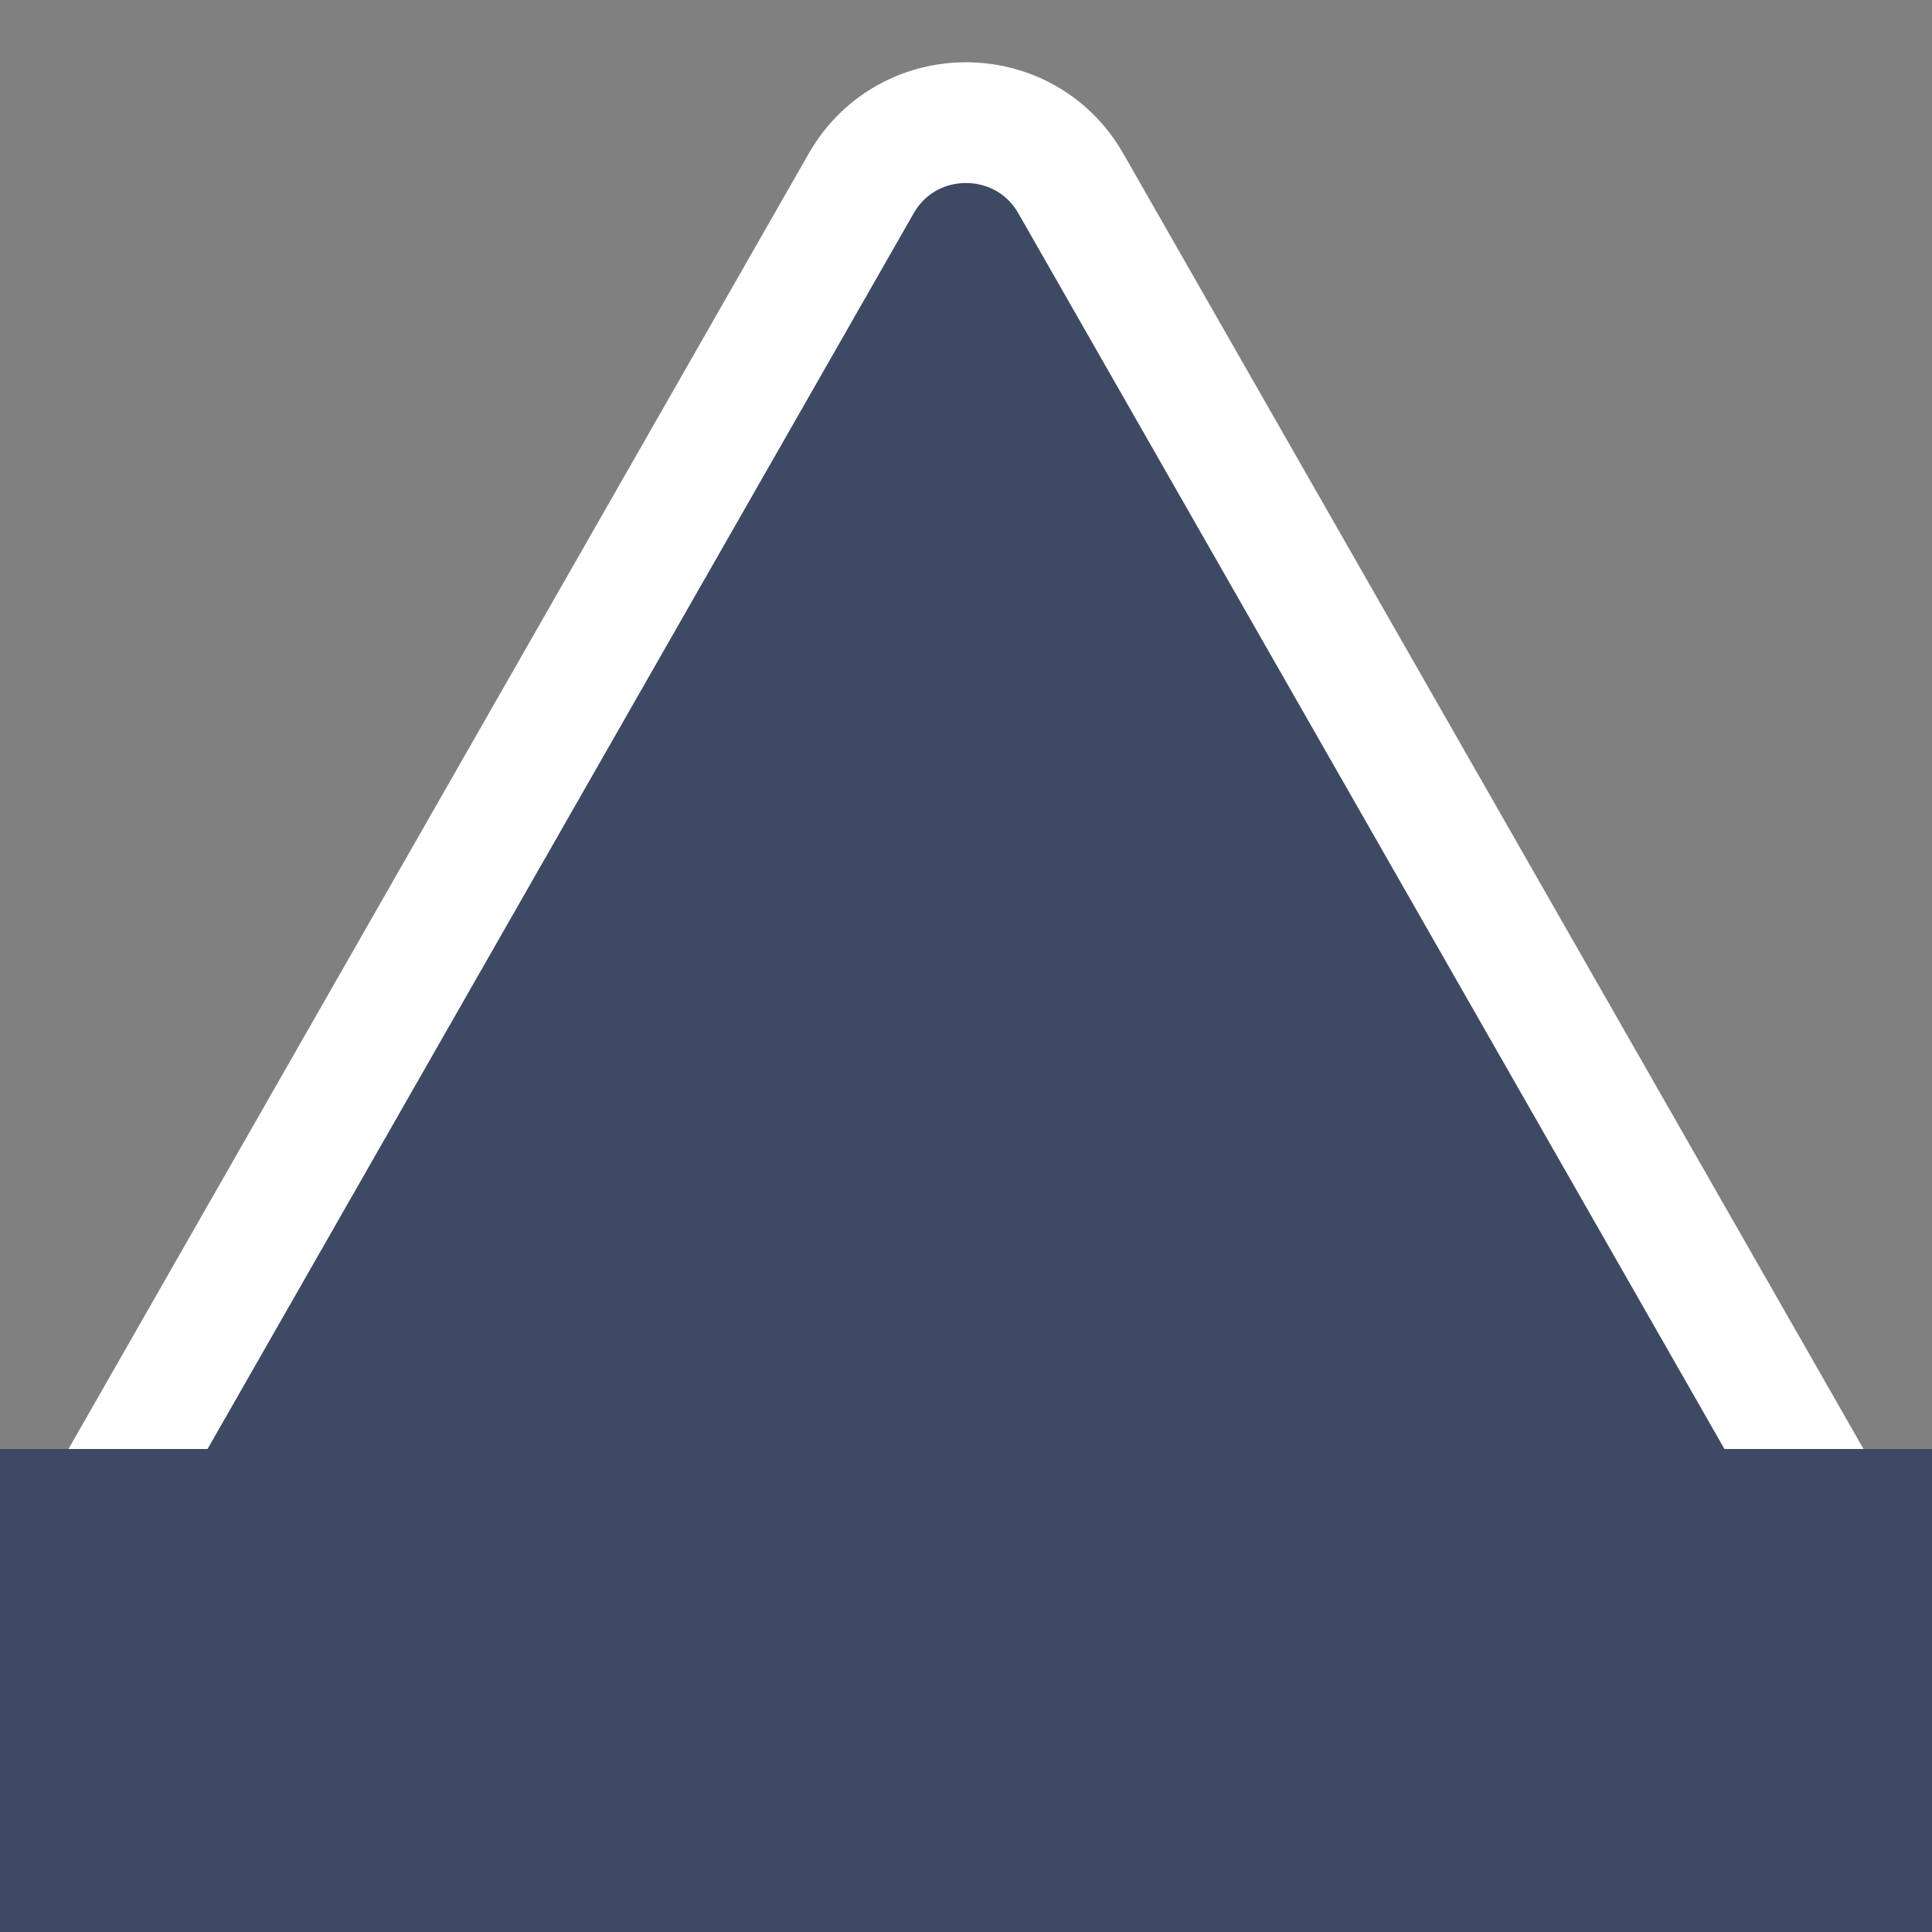 <svg width="16" height="16" viewBox="0 0 16 16" fill="none" xmlns="http://www.w3.org/2000/svg">
<rect x="0" y="0" width="16" height="16" fill="#808080" stroke="none"/>
<path d="M8.868 1.519L15.145 12.504C15.526 13.171 15.045 14 14.277 14H1.723C0.955 14 0.474 13.171 0.855 12.504L7.132 1.519C7.516 0.848 8.484 0.848 8.868 1.519Z" fill="#3E4A64" stroke="white"/>
<path d="M0.889 14H0L16 14" stroke="#3E4A64" stroke-width="4"/>
</svg>
